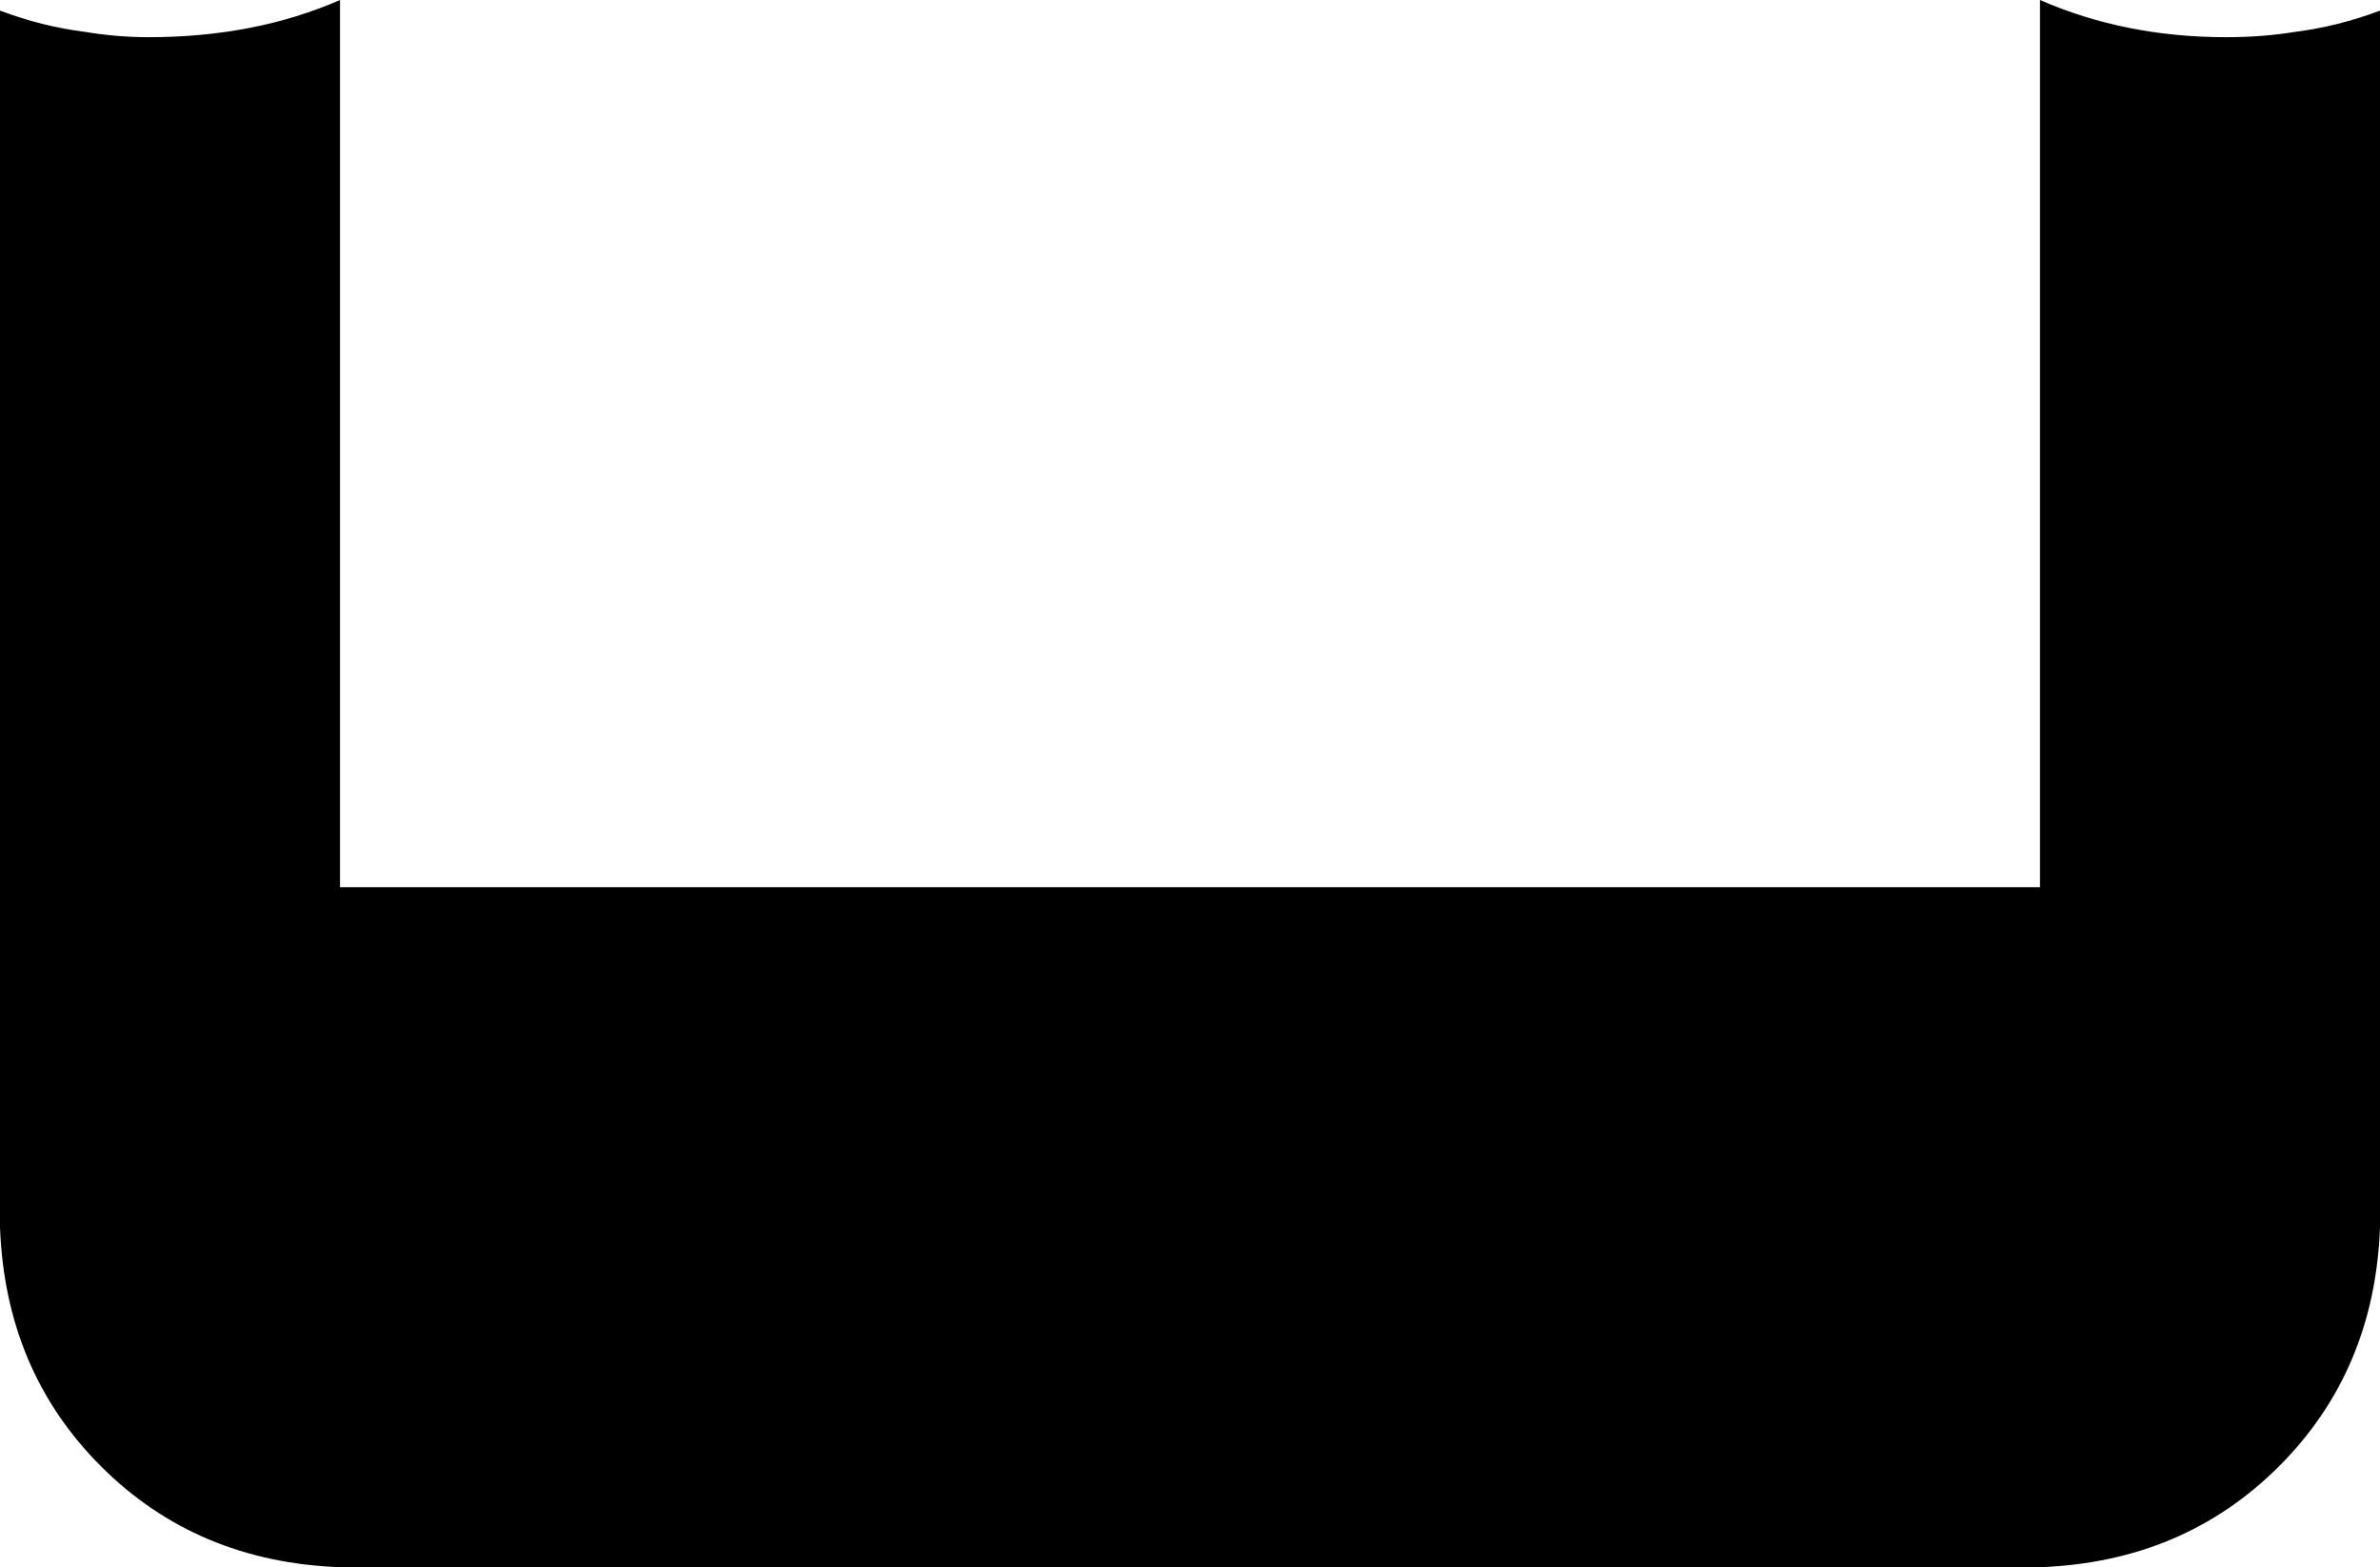 <svg xmlns="http://www.w3.org/2000/svg" viewBox="0 0 448 295">
    <path d="M 0 2 L 0 167 L 0 231 Q 1 258 19 276 Q 37 294 64 295 L 384 295 Q 411 294 429 276 Q 447 258 448 231 L 448 167 L 448 2 Q 440 5 432 6 Q 426 7 419 7 Q 400 7 384 0 L 384 167 L 64 167 L 64 0 Q 48 7 28 7 Q 22 7 16 6 Q 8 5 0 2 L 0 2 Z"/>
</svg>
